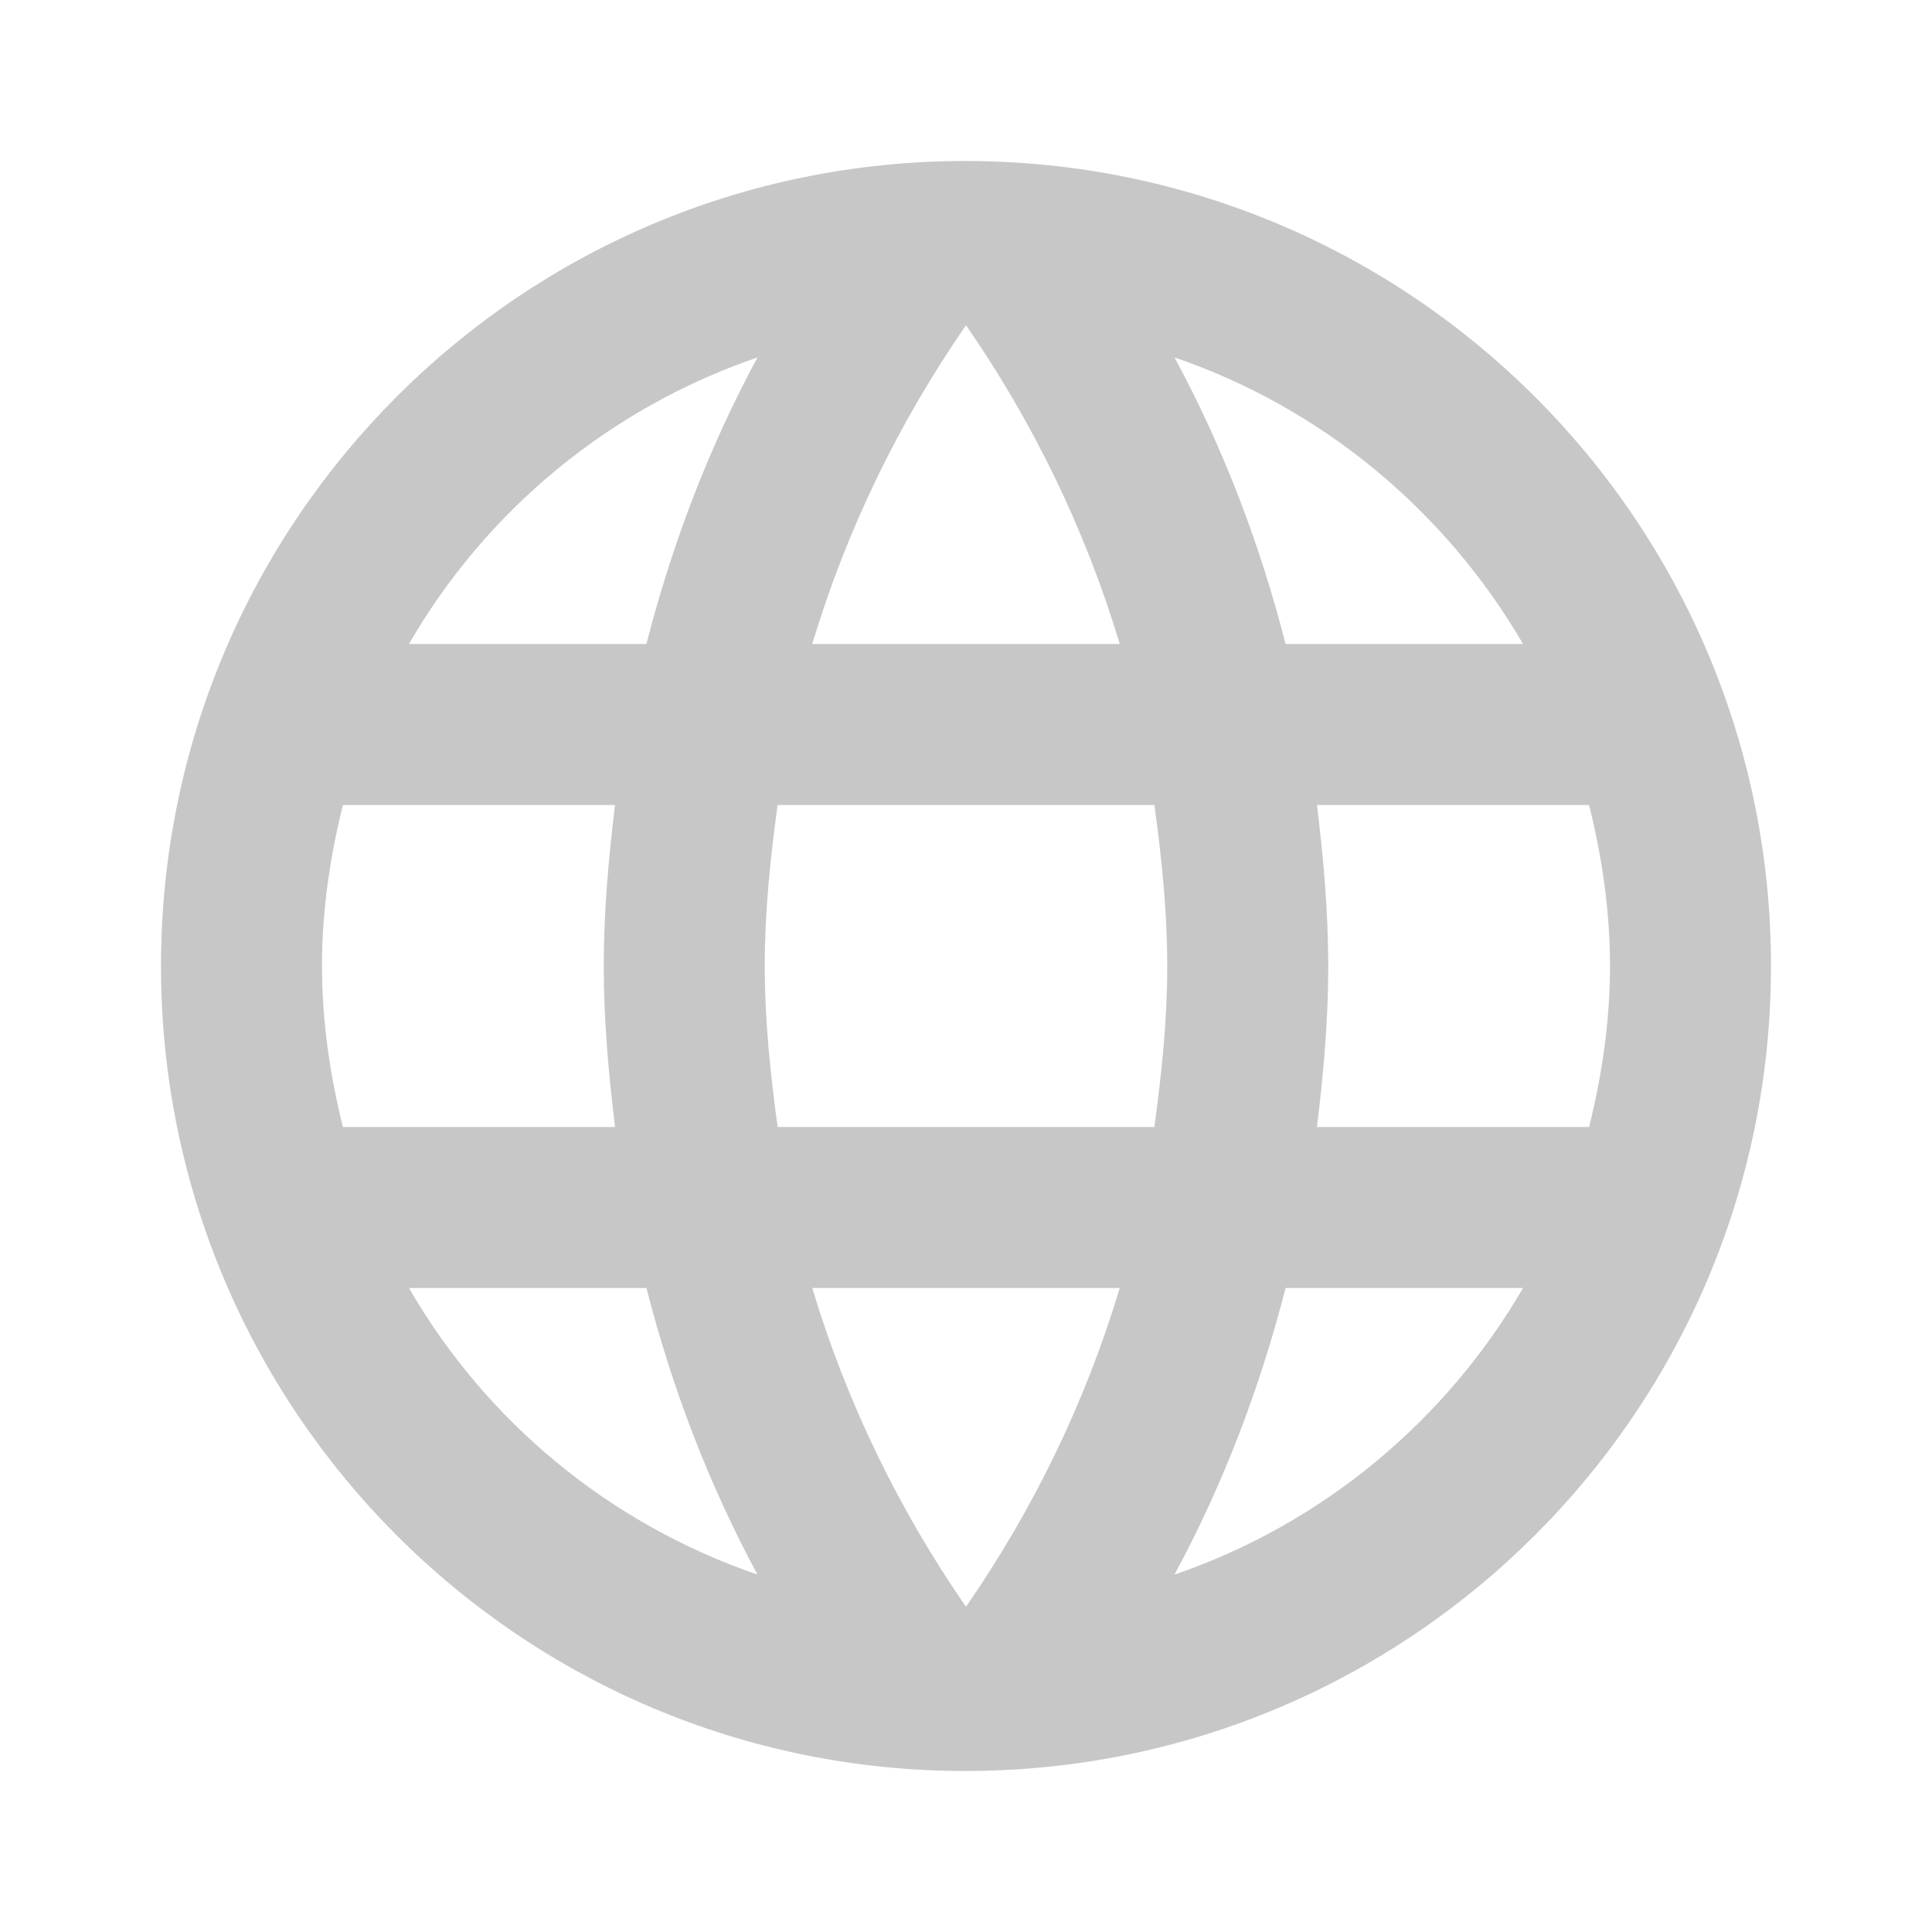 <svg
    xmlns="http://www.w3.org/2000/svg"
    viewBox="0 0 24 24"
    id="vector">
    <path
        id="path"
        d="M 11.99 2 C 6.47 2 2 6.48 2 12 C 2 17.52 6.47 22 11.99 22 C 17.52 22 22 17.52 22 12 C 22 6.48 17.52 2 11.99 2 Z M 18.92 8 L 15.97 8 C 15.65 6.75 15.19 5.55 14.59 4.44 C 16.43 5.07 17.96 6.35 18.92 8 Z M 12 4.04 C 12.83 5.24 13.48 6.57 13.91 8 L 10.09 8 C 10.52 6.57 11.17 5.24 12 4.04 Z M 4.26 14 C 4.1 13.36 4 12.69 4 12 C 4 11.31 4.1 10.64 4.26 10 L 7.64 10 C 7.56 10.66 7.5 11.32 7.5 12 C 7.5 12.68 7.56 13.34 7.64 14 L 4.26 14 Z M 5.08 16 L 8.03 16 C 8.35 17.25 8.81 18.45 9.41 19.56 C 7.57 18.93 6.04 17.66 5.08 16 Z M 8.03 8 L 5.08 8 C 6.04 6.34 7.57 5.07 9.41 4.44 C 8.81 5.55 8.35 6.75 8.03 8 Z M 12 19.96 C 11.17 18.76 10.52 17.43 10.09 16 L 13.91 16 C 13.48 17.43 12.83 18.76 12 19.96 Z M 14.34 14 L 9.66 14 C 9.57 13.34 9.5 12.68 9.5 12 C 9.5 11.32 9.57 10.65 9.66 10 L 14.34 10 C 14.43 10.65 14.5 11.32 14.5 12 C 14.5 12.68 14.43 13.34 14.34 14 Z M 14.59 19.56 C 15.19 18.45 15.65 17.25 15.97 16 L 18.92 16 C 17.96 17.65 16.43 18.93 14.59 19.56 Z M 16.36 14 C 16.44 13.34 16.5 12.68 16.5 12 C 16.5 11.32 16.44 10.66 16.36 10 L 19.74 10 C 19.9 10.64 20 11.31 20 12 C 20 12.69 19.9 13.36 19.74 14 L 16.36 14 Z"
        fill="#c7c7c7"/>
</svg>
